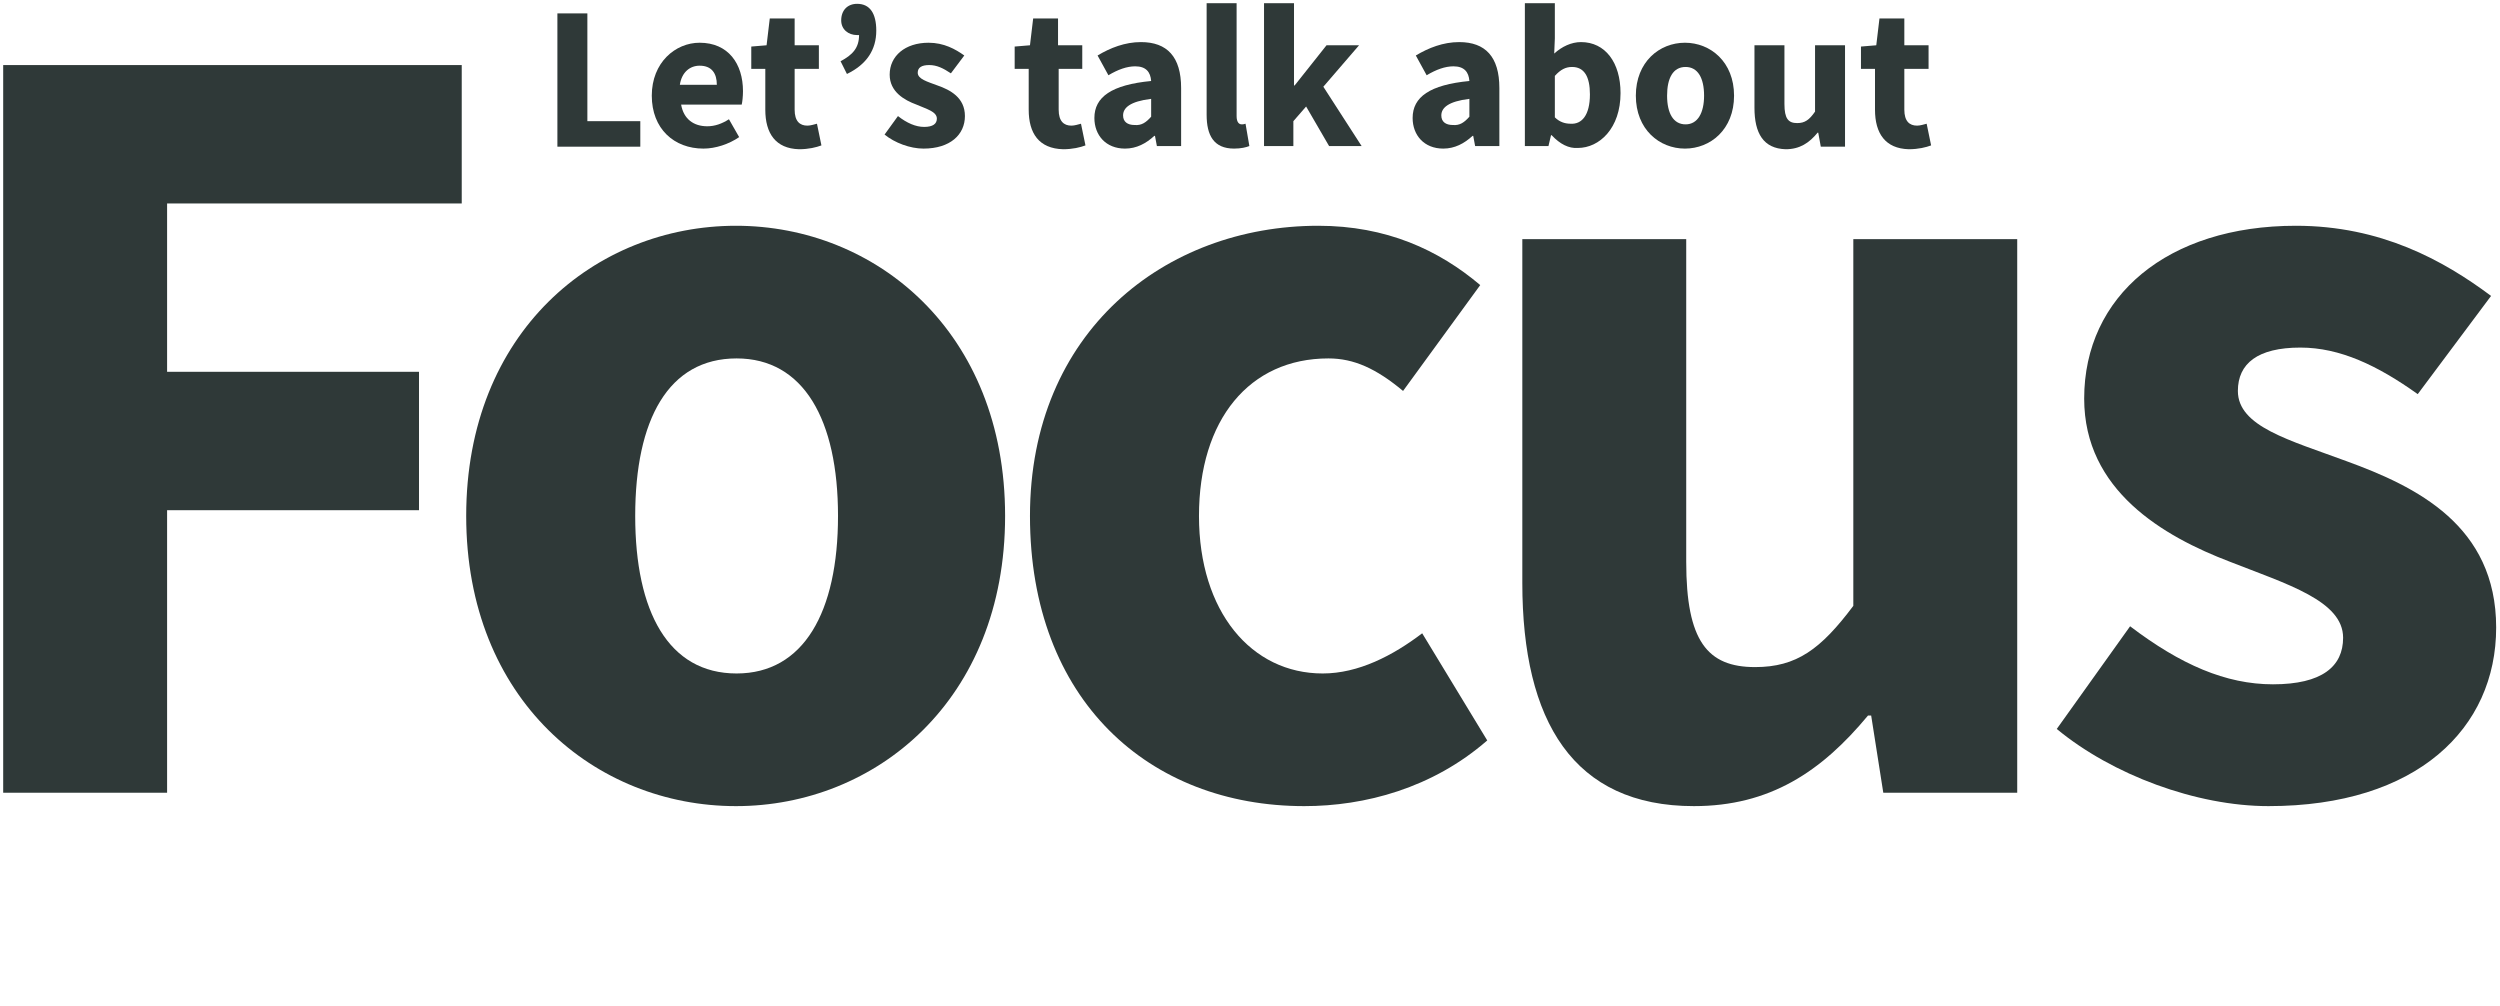 <?xml version="1.0" encoding="utf-8"?>
<!-- Generator: Adobe Illustrator 19.0.1, SVG Export Plug-In . SVG Version: 6.00 Build 0)  -->
<svg version="1.1" id="Layer_1" xmlns="http://www.w3.org/2000/svg" xmlns:xlink="http://www.w3.org/1999/xlink" x="0px" y="0px"
	 viewBox="0 0 392 157.7" style="enable-background:new 0 0 392 157.7;" xml:space="preserve">
<style type="text/css">
	.st0{fill-rule:evenodd;clip-rule:evenodd;fill:#FFFDE8;}
	.st1{fill:#189BA3;}
	.st2{fill:#4F3A4B;}
	.st3{fill:#E75152;}
	.st4{fill:#FFFDE8;}
	.st5{fill:none;stroke:#189BA3;stroke-width:2;stroke-miterlimit:10;}
	.st6{fill:none;stroke:#189BA3;stroke-width:3;stroke-miterlimit:10;}
	.st7{fill:none;stroke:#189BA3;stroke-width:4;stroke-miterlimit:10;}
	.st8{opacity:0.5;fill-rule:evenodd;clip-rule:evenodd;fill:#189BA3;}
	.st9{opacity:0.5;}
	.st10{fill-rule:evenodd;clip-rule:evenodd;fill:#189BA3;}
	.st11{fill:none;stroke:#FFFDE8;stroke-width:4;stroke-miterlimit:10;}
	.st12{fill-rule:evenodd;clip-rule:evenodd;fill:#025E68;}
	.st13{fill:#025E68;}
	.st14{clip-path:url(#SVGID_2_);}
	.st15{fill-rule:evenodd;clip-rule:evenodd;fill:#2F3938;}
	.st16{fill:#01FEAE;}
	.st17{fill:#FEFEFE;}
	.st18{fill-rule:evenodd;clip-rule:evenodd;fill:#26CF92;}
	.st19{fill:#D2BEB7;}
	.st20{fill:#2F3938;}
	.st21{fill:#26CF92;}
	.st22{fill:none;stroke:#2F3938;stroke-width:2;stroke-miterlimit:10;}
	.st23{fill-rule:evenodd;clip-rule:evenodd;fill:#D7D3D3;}
	.st24{fill-rule:evenodd;clip-rule:evenodd;fill:#D7D3D3;stroke:#01FEAE;stroke-width:14;stroke-miterlimit:10;}
	.st25{fill-rule:evenodd;clip-rule:evenodd;fill:#FEFEFE;}
	.st26{fill-rule:evenodd;clip-rule:evenodd;fill:#01FEAE;}
	.st27{fill-rule:evenodd;clip-rule:evenodd;fill:#998675;}
	.st28{fill-rule:evenodd;clip-rule:evenodd;fill:none;stroke:#D7D3D3;stroke-width:14;stroke-miterlimit:10;}
	.st29{fill-rule:evenodd;clip-rule:evenodd;fill:none;stroke:#26CF92;stroke-width:6;stroke-miterlimit:10;}
	.st30{fill-rule:evenodd;clip-rule:evenodd;fill:none;stroke:#26CF92;stroke-width:3;stroke-miterlimit:10;}
	.st31{fill-rule:evenodd;clip-rule:evenodd;fill:#FF1D25;}
	.st32{fill-rule:evenodd;clip-rule:evenodd;fill:none;stroke:#2F3938;stroke-width:3;stroke-miterlimit:10;}
	.st33{fill-rule:evenodd;clip-rule:evenodd;fill:#75A087;}
	.st34{fill:#FEFEFE;stroke:#2F3938;stroke-width:6;stroke-miterlimit:10;}
	.st35{fill-rule:evenodd;clip-rule:evenodd;fill:none;stroke:#2F3938;stroke-width:6;stroke-miterlimit:10;}
	.st36{fill-rule:evenodd;clip-rule:evenodd;fill:#FEFEFE;stroke:#2F3938;stroke-width:6;stroke-miterlimit:10;}
</style>
<g>
	<g>
		<g>
			<path class="st20" d="M0.5,10.2h71.9v21.7H26.2v26.4h39.5V80H26.2v44.3H0.5V10.2z"/>
			<path class="st20" d="M73.1,80.9c0-28.9,20.3-45.5,42.3-45.5c21.9,0,42.2,16.6,42.2,45.5c0,28.9-20.3,45.5-42.2,45.5
				C93.4,126.4,73.1,109.8,73.1,80.9z M131.4,80.9c0-15.1-5.4-24.7-15.9-24.7c-10.7,0-15.9,9.6-15.9,24.7c0,15,5.2,24.7,15.9,24.7
				C126,105.6,131.4,96,131.4,80.9z"/>
			<path class="st20" d="M161.5,80.9c0-28.9,21.2-45.5,45.2-45.5c10.7,0,18.9,3.8,25.4,9.3L220,61.3c-4.2-3.5-7.7-5.1-11.7-5.1
				c-12.4,0-20.3,9.6-20.3,24.7c0,15,8.2,24.7,19.4,24.7c5.6,0,11-2.8,15.6-6.3l10.2,16.8c-8.6,7.5-19.2,10.3-28.7,10.3
				C180.2,126.4,161.5,109.8,161.5,80.9z"/>
			<path class="st20" d="M238.7,91.4V37.5h25.7v50.6c0,12.4,3.3,16.5,10.8,16.5c6.5,0,10.3-2.8,15.4-9.6V37.5h25.7v86.8h-21
				l-1.9-12.1h-0.5c-7.3,8.8-15.4,14.2-27.3,14.2C246.7,126.4,238.7,113.1,238.7,91.4z"/>
			<path class="st20" d="M322.5,114.3L334,98.2c7.9,6,15,9.1,22.4,9.1c7.7,0,11-2.8,11-7.3c0-5.8-8.8-8.4-17.7-11.9
				c-10.5-4-22.9-11.2-22.9-25.6c0-16.1,13.1-27.1,33.2-27.1c13.3,0,23.1,5.4,30.6,11l-11.5,15.4c-6.3-4.5-12.2-7.3-18.4-7.3
				c-6.7,0-9.8,2.5-9.8,6.8c0,5.6,8.1,7.7,17,11c11,4,23.5,10.1,23.5,26.1c0,15.8-12.4,28-35.7,28
				C344.4,126.4,331.2,121.5,322.5,114.3z"/>
		</g>
		<g>
			<path class="st20" d="M87.4,2.1h4.7V19h8.3v4h-13V2.1z"/>
			<path class="st20" d="M102.2,15c0-5.2,3.7-8.3,7.5-8.3c4.5,0,6.8,3.3,6.8,7.6c0,0.8-0.1,1.7-0.2,2.1h-9.5c0.4,2.3,2,3.4,4.1,3.4
				c1.2,0,2.3-0.4,3.4-1.1l1.6,2.8c-1.6,1.1-3.7,1.8-5.6,1.8C105.7,23.3,102.2,20.2,102.2,15z M112.4,13.3c0-1.8-0.8-3-2.7-3
				c-1.5,0-2.8,1-3.1,3H112.4z"/>
			<path class="st20" d="M120,17.2v-6.4h-2.2V7.3l2.4-0.2l0.5-4.2h3.9v4.2h3.8v3.7h-3.8v6.4c0,1.8,0.8,2.5,2,2.5
				c0.5,0,1.1-0.2,1.5-0.3l0.7,3.4c-0.8,0.3-2,0.6-3.5,0.6C121.6,23.3,120,20.9,120,17.2z"/>
			<path class="st20" d="M131.8,9.6c1.9-1,2.9-2.1,2.9-4.1c-0.1,0-0.2,0-0.3,0c-1.4,0-2.5-0.9-2.5-2.3c0-1.6,1-2.6,2.5-2.6
				c2,0,3,1.5,3,4.2c0,3-1.5,5.3-4.6,6.8L131.8,9.6z"/>
			<path class="st20" d="M138.7,21.1l2.1-2.9c1.4,1.1,2.8,1.7,4.1,1.7c1.4,0,2-0.5,2-1.3c0-1.1-1.6-1.5-3.2-2.2
				c-1.9-0.7-4.2-2-4.2-4.7c0-2.9,2.4-5,6.1-5c2.4,0,4.2,1,5.6,2l-2.1,2.8c-1.2-0.8-2.2-1.3-3.4-1.3c-1.2,0-1.8,0.4-1.8,1.2
				c0,1,1.5,1.4,3.1,2c2,0.7,4.3,1.9,4.3,4.8c0,2.9-2.3,5.1-6.5,5.1C142.7,23.3,140.3,22.4,138.7,21.1z"/>
			<path class="st20" d="M161.3,17.2v-6.4h-2.2V7.3l2.4-0.2l0.5-4.2h3.9v4.2h3.8v3.7H166v6.4c0,1.8,0.8,2.5,2,2.5
				c0.5,0,1.1-0.2,1.5-0.3l0.7,3.4c-0.8,0.3-2,0.6-3.5,0.6C162.9,23.3,161.3,20.9,161.3,17.2z"/>
			<path class="st20" d="M171.6,18.5c0-3.3,2.7-5.2,8.9-5.8c-0.1-1.4-0.8-2.3-2.5-2.3c-1.3,0-2.7,0.5-4.2,1.4l-1.7-3.1
				c2-1.2,4.3-2.1,6.8-2.1c4.1,0,6.3,2.3,6.3,7.2v9.1h-3.8l-0.3-1.6h-0.1c-1.3,1.2-2.8,2-4.6,2C173.4,23.3,171.6,21.2,171.6,18.5z
				 M180.5,18.3v-2.8c-3.3,0.4-4.4,1.4-4.4,2.6c0,1,0.7,1.5,1.8,1.5C179,19.7,179.7,19.2,180.5,18.3z"/>
			<path class="st20" d="M189.2,18V0.5h4.7v17.7c0,1,0.4,1.3,0.8,1.3c0.2,0,0.3,0,0.6-0.1l0.6,3.5c-0.5,0.2-1.3,0.4-2.4,0.4
				C190.3,23.3,189.2,21.2,189.2,18z"/>
			<path class="st20" d="M198.3,0.5h4.6v12.9h0.1l5-6.3h5.1l-5.6,6.5l6,9.3h-5.1l-3.6-6.2l-2,2.3v3.9h-4.6V0.5z"/>
			<path class="st20" d="M221.5,18.5c0-3.3,2.7-5.2,8.9-5.8c-0.1-1.4-0.8-2.3-2.5-2.3c-1.3,0-2.7,0.5-4.2,1.4l-1.7-3.1
				c2-1.2,4.3-2.1,6.8-2.1c4.1,0,6.3,2.3,6.3,7.2v9.1h-3.8l-0.3-1.6h-0.1c-1.3,1.2-2.8,2-4.6,2C223.3,23.3,221.5,21.2,221.5,18.5z
				 M230.4,18.3v-2.8c-3.3,0.4-4.4,1.4-4.4,2.6c0,1,0.7,1.5,1.8,1.5C228.9,19.7,229.6,19.2,230.4,18.3z"/>
			<path class="st20" d="M243.3,21.2h-0.1l-0.4,1.7h-3.7V0.5h4.7V6l-0.1,2.4c1.2-1.1,2.7-1.8,4.2-1.8c3.8,0,6.2,3.2,6.2,8
				c0,5.5-3.3,8.6-6.7,8.6C246,23.3,244.6,22.6,243.3,21.2z M249.3,14.8c0-2.8-0.9-4.3-2.8-4.3c-1,0-1.8,0.4-2.7,1.4v6.5
				c0.8,0.8,1.7,1,2.5,1C248,19.5,249.3,18.1,249.3,14.8z"/>
			<path class="st20" d="M256.5,15c0-5.3,3.7-8.3,7.7-8.3c4,0,7.7,3,7.7,8.3c0,5.3-3.7,8.3-7.7,8.3C260.2,23.3,256.5,20.3,256.5,15z
				 M267.2,15c0-2.8-1-4.5-2.9-4.5c-2,0-2.9,1.8-2.9,4.5c0,2.8,1,4.5,2.9,4.5C266.2,19.5,267.2,17.7,267.2,15z"/>
			<path class="st20" d="M275.1,16.9V7.1h4.7v9.2c0,2.3,0.6,3,2,3c1.2,0,1.9-0.5,2.8-1.8V7.1h4.7v15.9h-3.8l-0.4-2.2H285
				c-1.3,1.6-2.8,2.6-5,2.6C276.5,23.3,275.1,20.9,275.1,16.9z"/>
			<path class="st20" d="M294,17.2v-6.4h-2.2V7.3l2.4-0.2l0.5-4.2h3.9v4.2h3.8v3.7h-3.8v6.4c0,1.8,0.8,2.5,2,2.5
				c0.5,0,1.1-0.2,1.5-0.3l0.7,3.4c-0.8,0.3-2,0.6-3.5,0.6C295.6,23.3,294,20.9,294,17.2z"/>
		</g>
	</g>
</g>
</svg>
